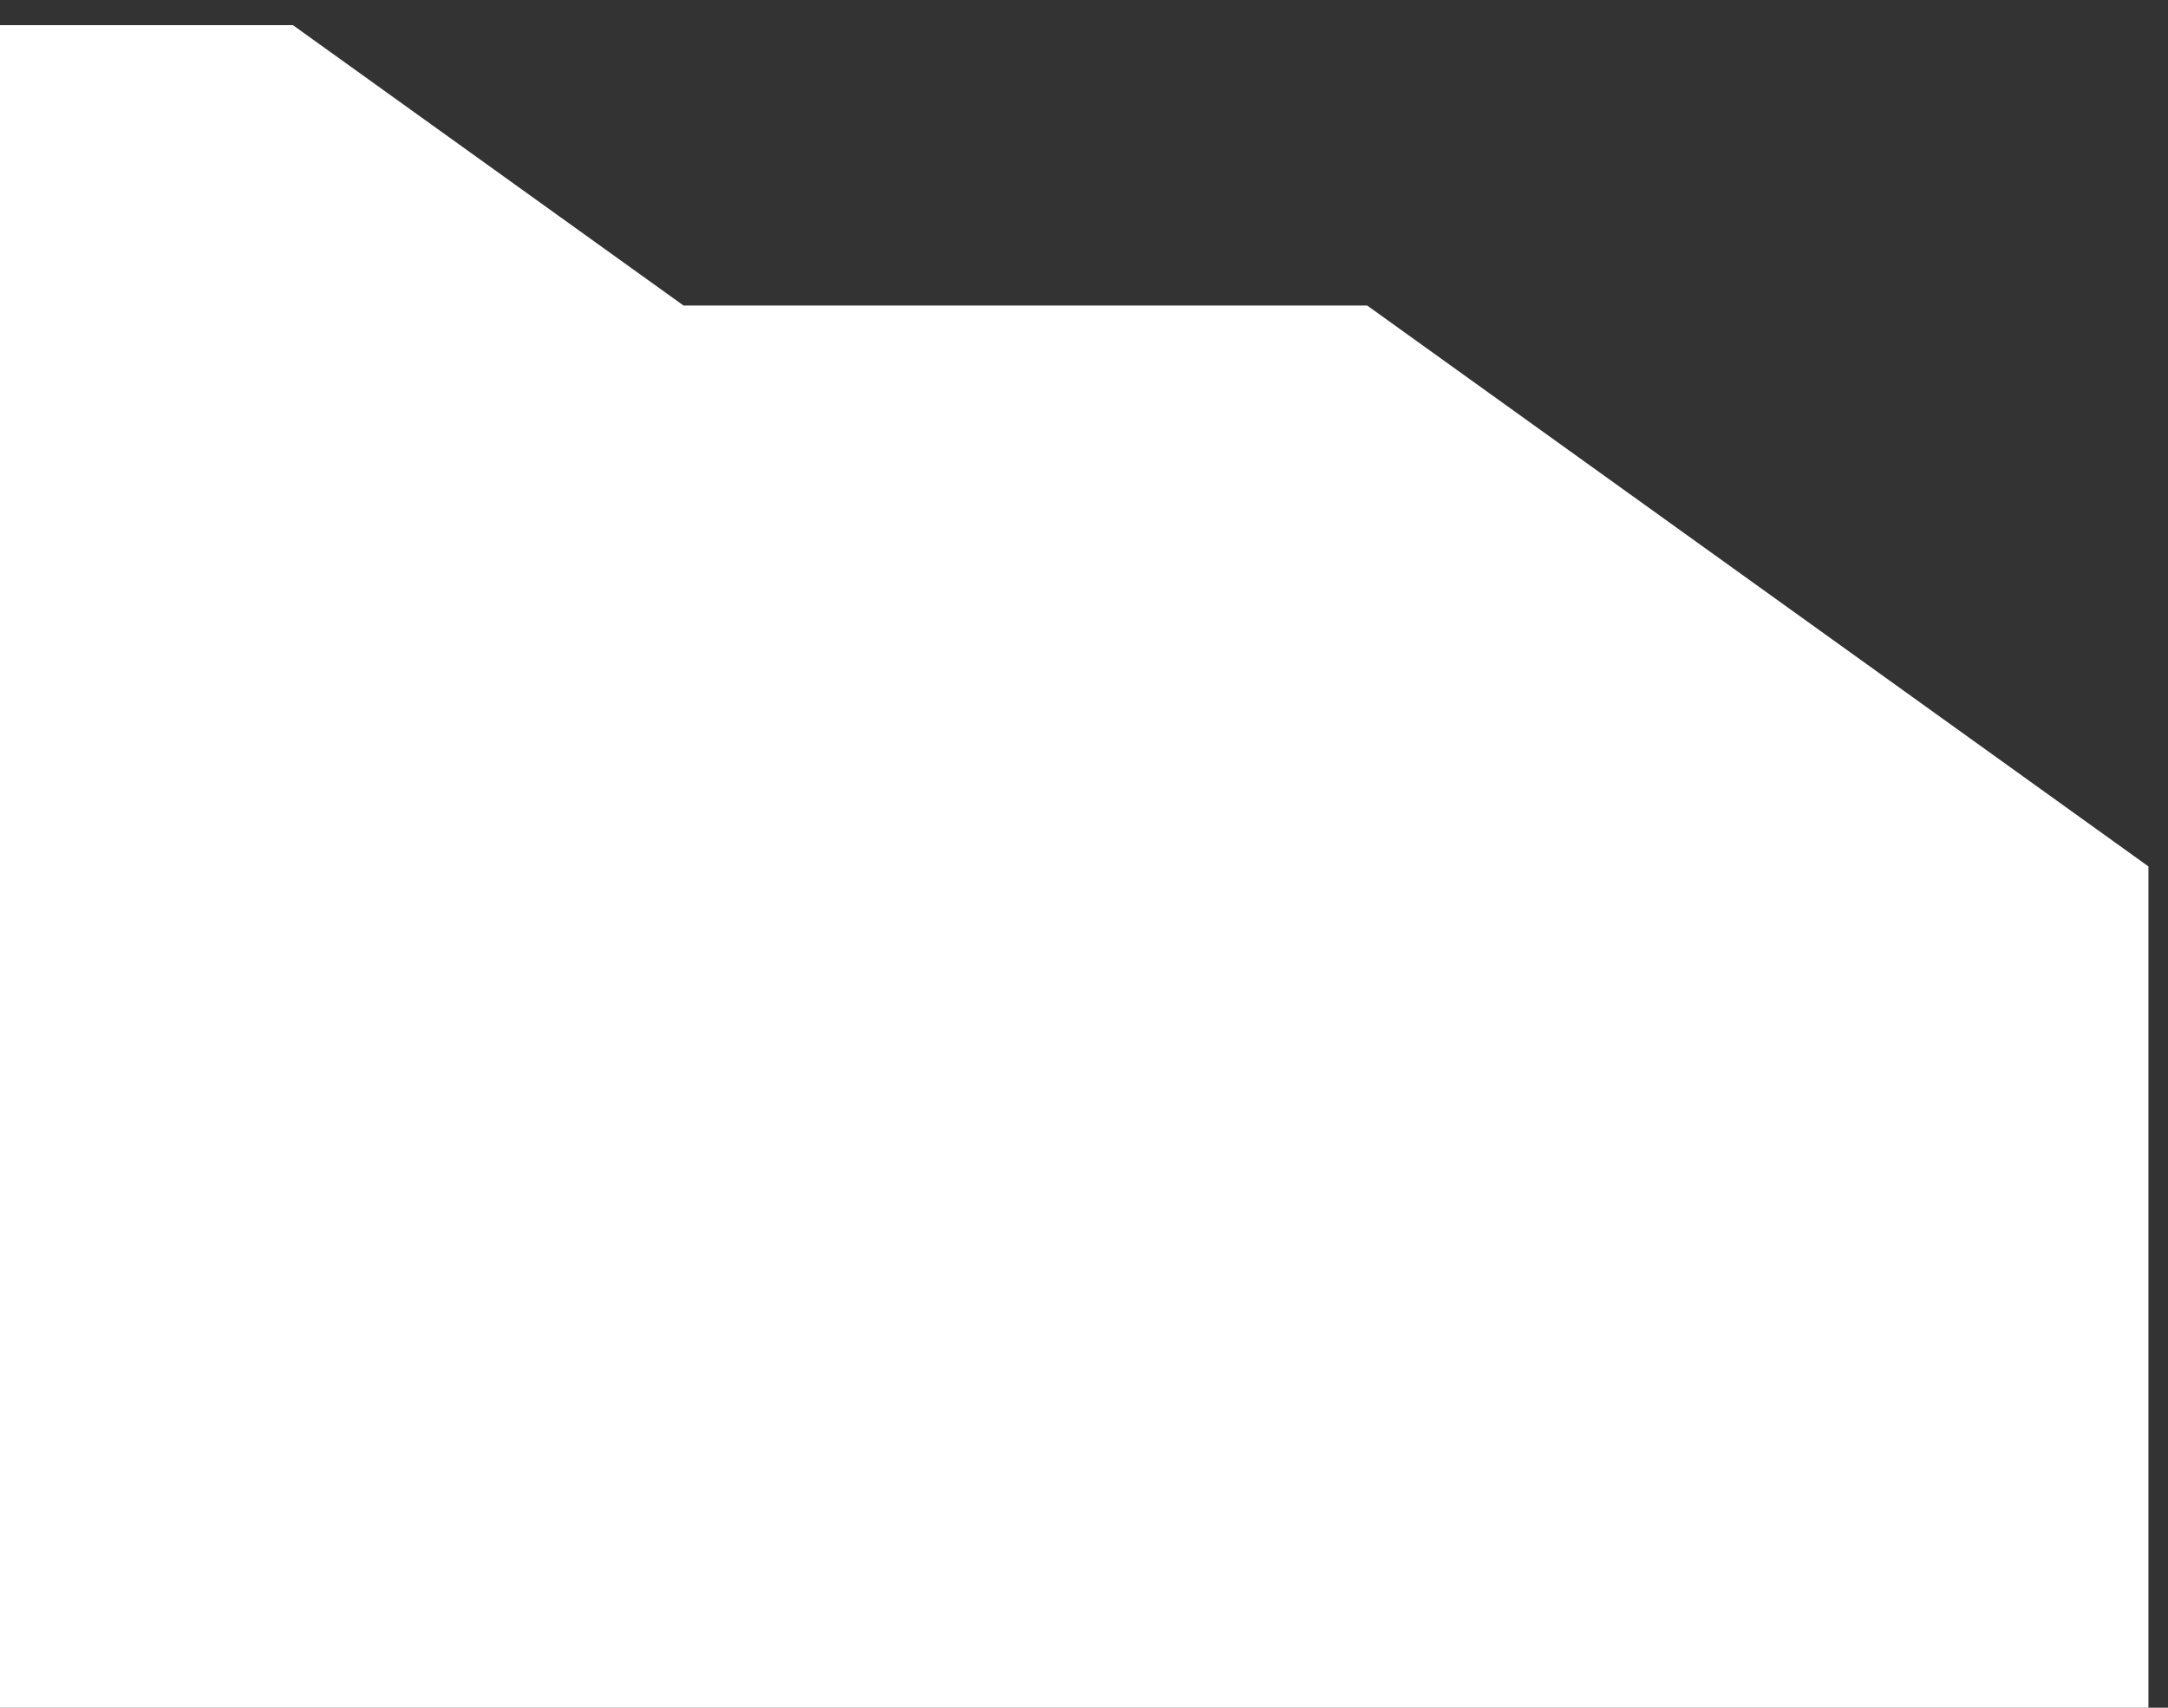 <svg width="33" height="26" viewBox="0 0 33 26" fill="none" xmlns="http://www.w3.org/2000/svg">
<rect x="0" y="0" width="33" height="26" fill="#333333" stroke="none"/>
<path d="M32.702 26H0V0.383H4.459L10.405 4.652H20.811L32.702 13.191V26Z" fill="white"/>
</svg>
